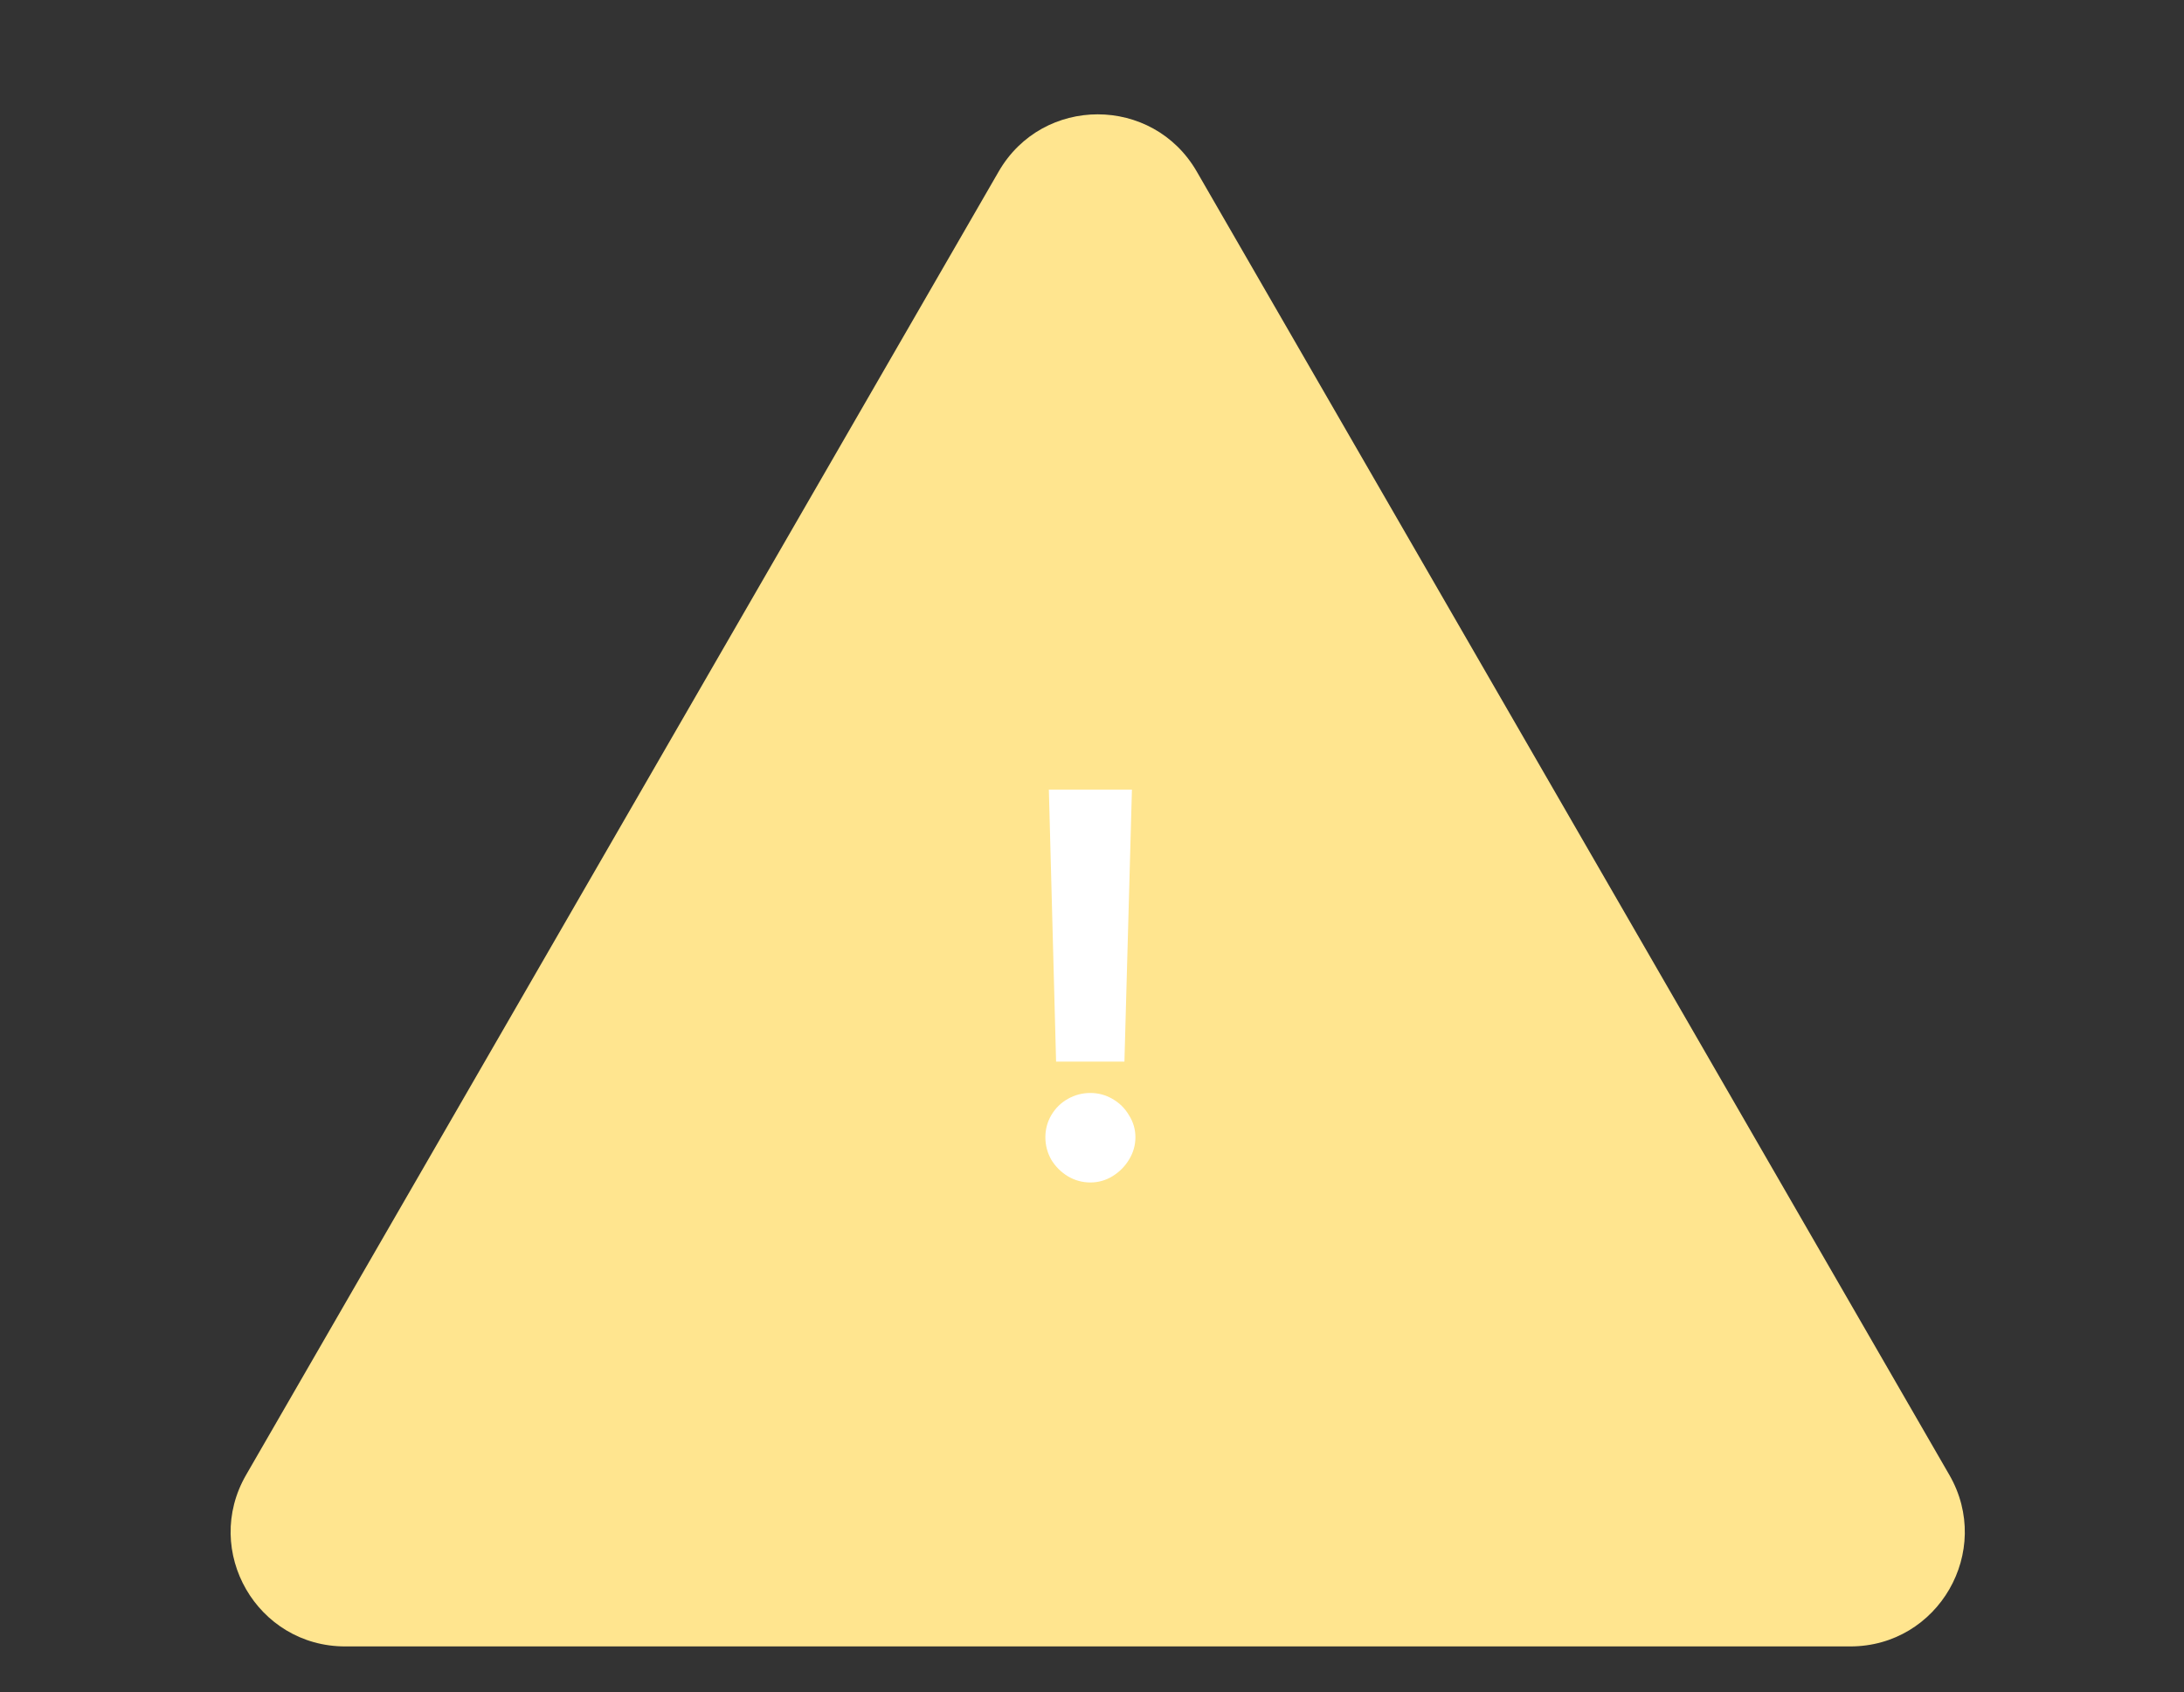<svg width="191" height="148" viewBox="0 0 191 148" fill="none" xmlns="http://www.w3.org/2000/svg">
<rect x="0" y="0" width="191" height="148" fill="#333333" stroke="none"/>
<path d="M87.34 15C91.189 8.333 100.811 8.333 104.66 15L170.478 129C174.327 135.667 169.516 144 161.818 144H30.182C22.484 144 17.673 135.667 21.522 129L87.34 15Z" fill="#FFE58F"/>
<path d="M98.336 92.852H92.359L91.727 69.062H98.992L98.336 92.852ZM95.359 103.422C94.656 103.422 94 103.242 93.391 102.883C92.781 102.508 92.297 102.023 91.938 101.43C91.594 100.82 91.422 100.164 91.422 99.461C91.422 98.773 91.594 98.133 91.938 97.539C92.297 96.93 92.781 96.453 93.391 96.109C94 95.766 94.656 95.594 95.359 95.594C96.047 95.594 96.688 95.766 97.281 96.109C97.891 96.453 98.375 96.93 98.734 97.539C99.109 98.133 99.297 98.773 99.297 99.461C99.297 100.164 99.109 100.82 98.734 101.43C98.375 102.023 97.891 102.508 97.281 102.883C96.688 103.242 96.047 103.422 95.359 103.422Z" fill="white"/>
</svg>
